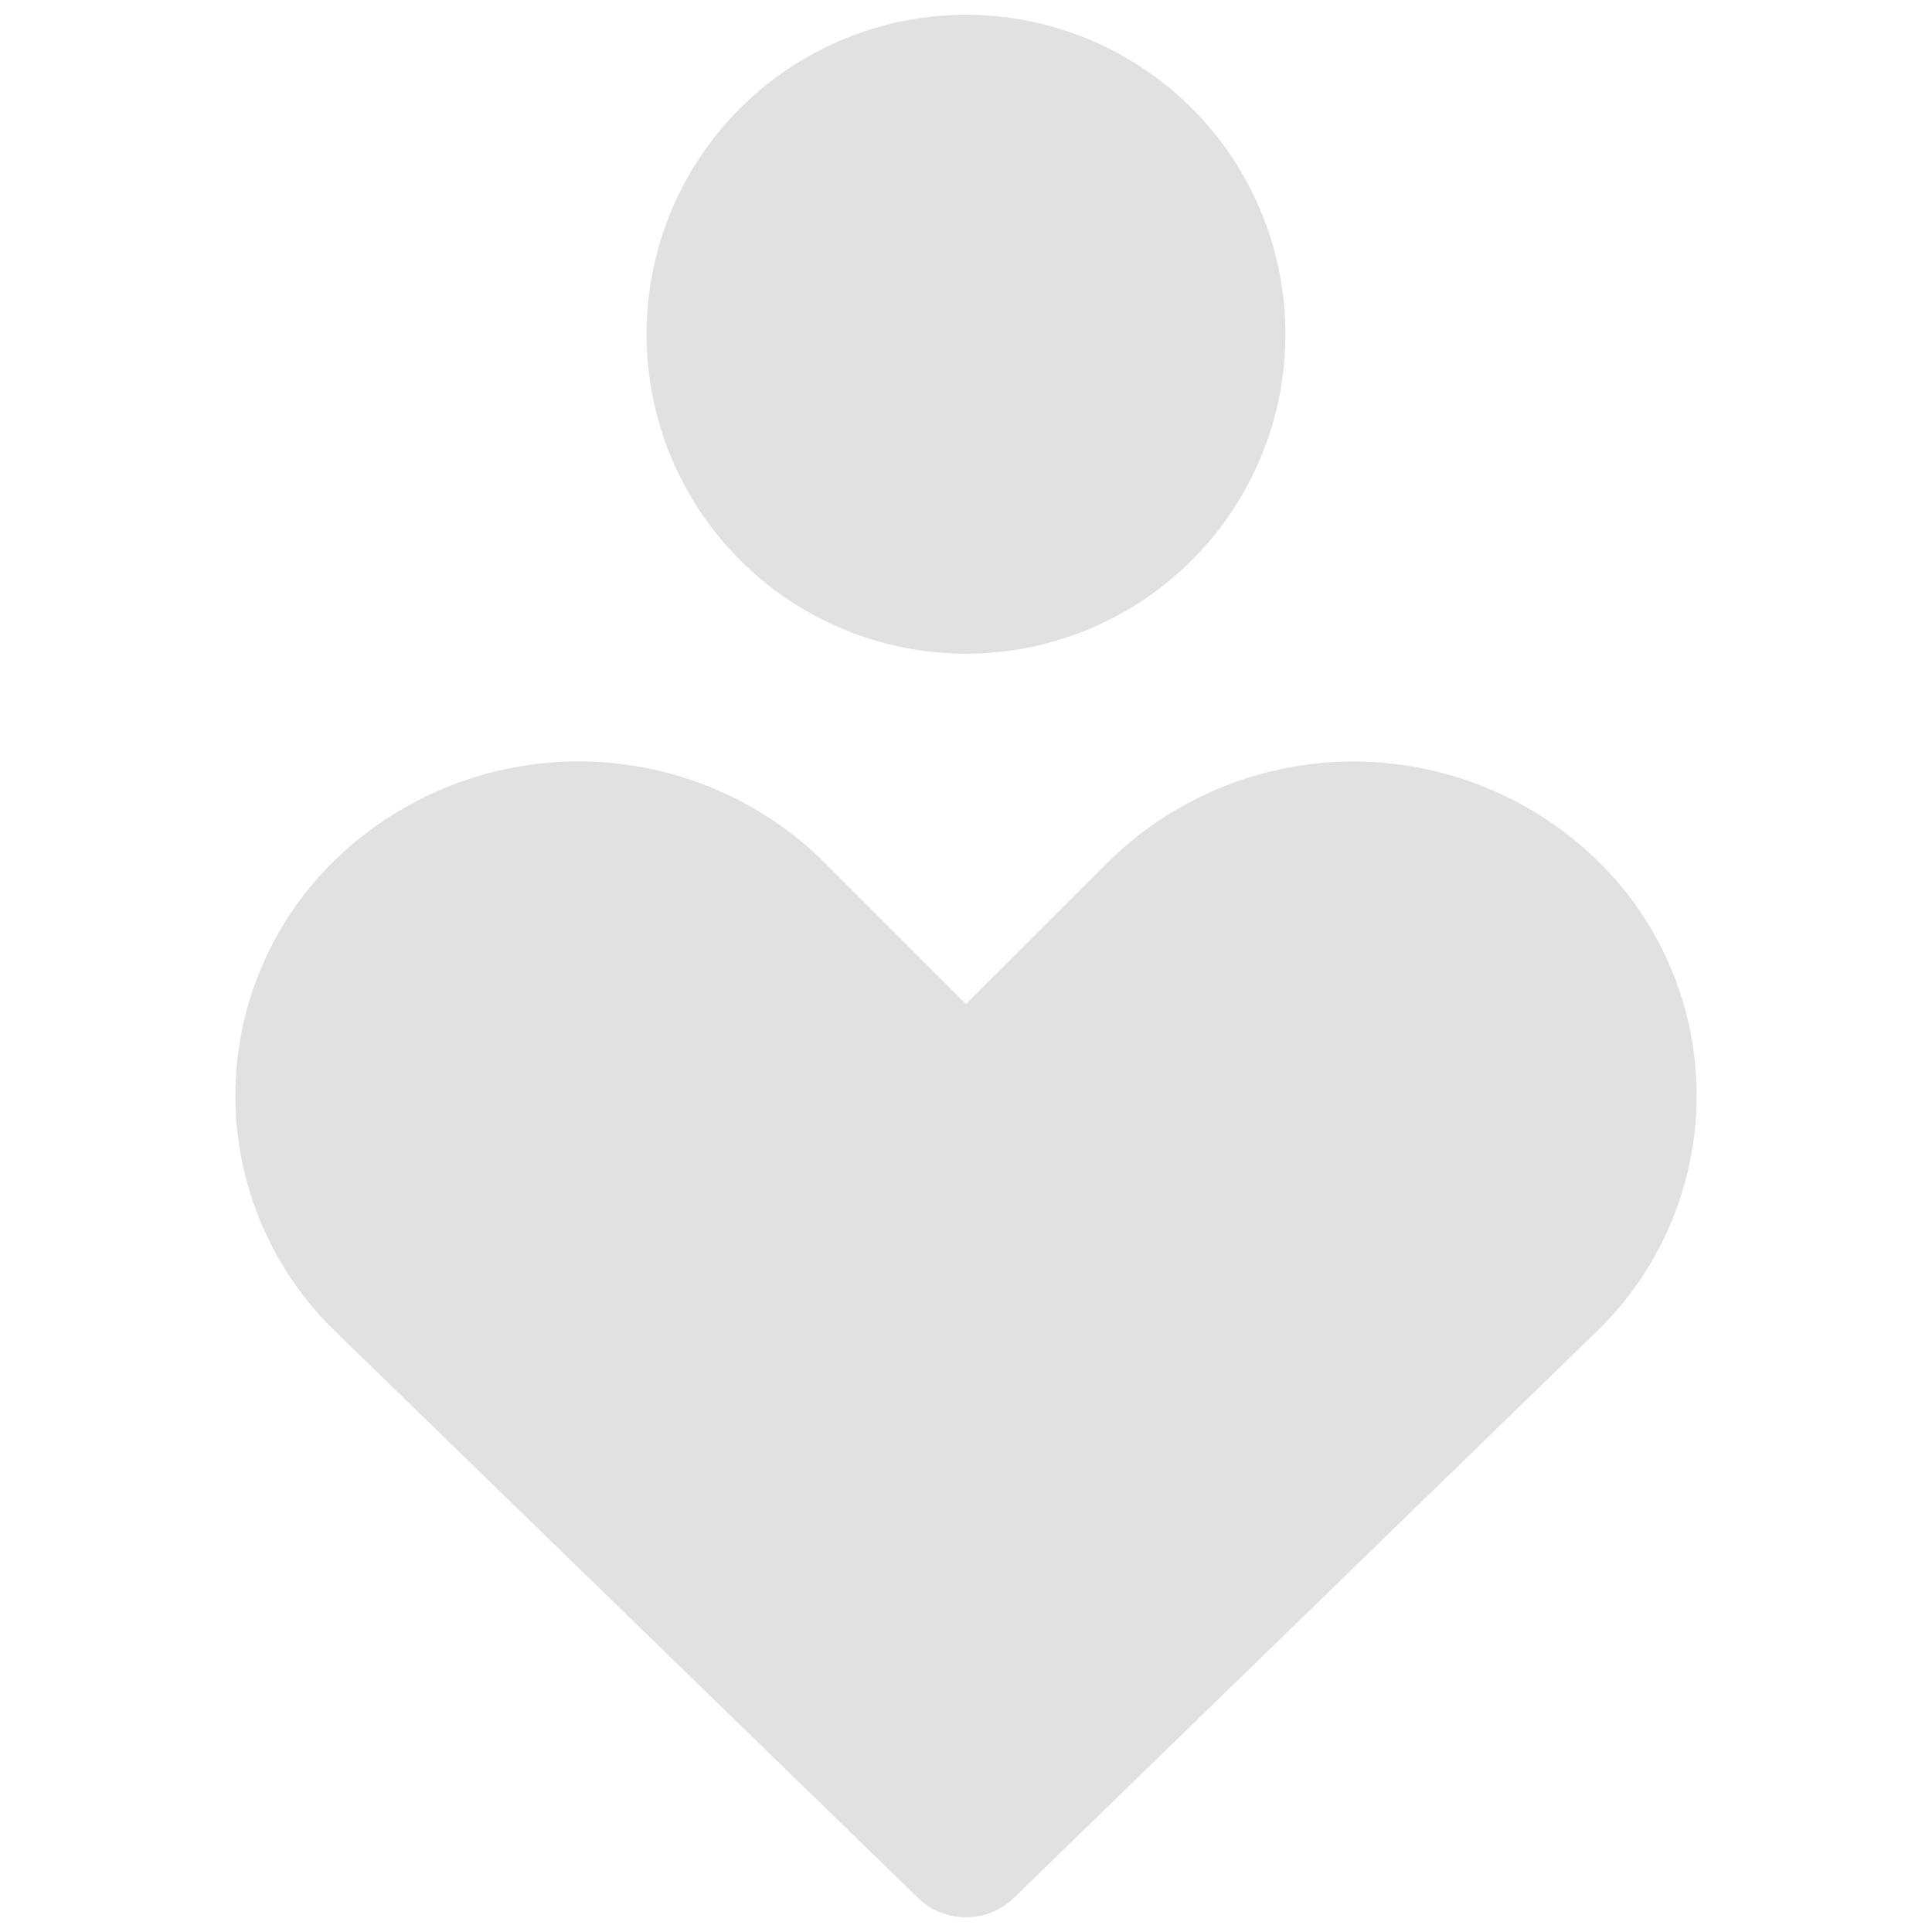 <svg width="40" height="40" viewBox="0 0 40 40" fill="none" xmlns="http://www.w3.org/2000/svg">
<path fill-rule="evenodd" clip-rule="evenodd" d="M13.386 6.92C13.386 5.166 14.082 3.483 15.323 2.243C16.563 1.003 18.246 0.306 20 0.306C21.754 0.306 23.436 1.003 24.677 2.243C25.917 3.483 26.614 5.166 26.614 6.92C26.614 8.674 25.917 10.357 24.677 11.597C23.436 12.837 21.754 13.534 20 13.534C18.246 13.534 16.563 12.837 15.323 11.597C14.082 10.357 13.386 8.674 13.386 6.92ZM6.988 17.754C8.335 16.476 10.121 15.764 11.977 15.764C13.834 15.764 15.619 16.476 16.966 17.754L16.994 17.783L20 20.788L23.009 17.783L23.037 17.754C24.383 16.478 26.168 15.766 28.023 15.766C29.878 15.766 31.662 16.478 33.008 17.754C33.677 18.388 34.21 19.152 34.574 19.998C34.938 20.845 35.127 21.757 35.127 22.678C35.128 23.6 34.941 24.512 34.579 25.359C34.216 26.206 33.685 26.97 33.017 27.606L20.994 39.291C20.728 39.551 20.37 39.696 19.998 39.696C19.627 39.696 19.269 39.551 19.003 39.291L6.983 27.606C6.316 26.971 5.784 26.206 5.422 25.36C5.059 24.513 4.872 23.601 4.873 22.68C4.873 21.759 5.061 20.848 5.425 20.001C5.788 19.155 6.32 18.389 6.988 17.754Z" fill="#E2E1E1"/>
</svg>
